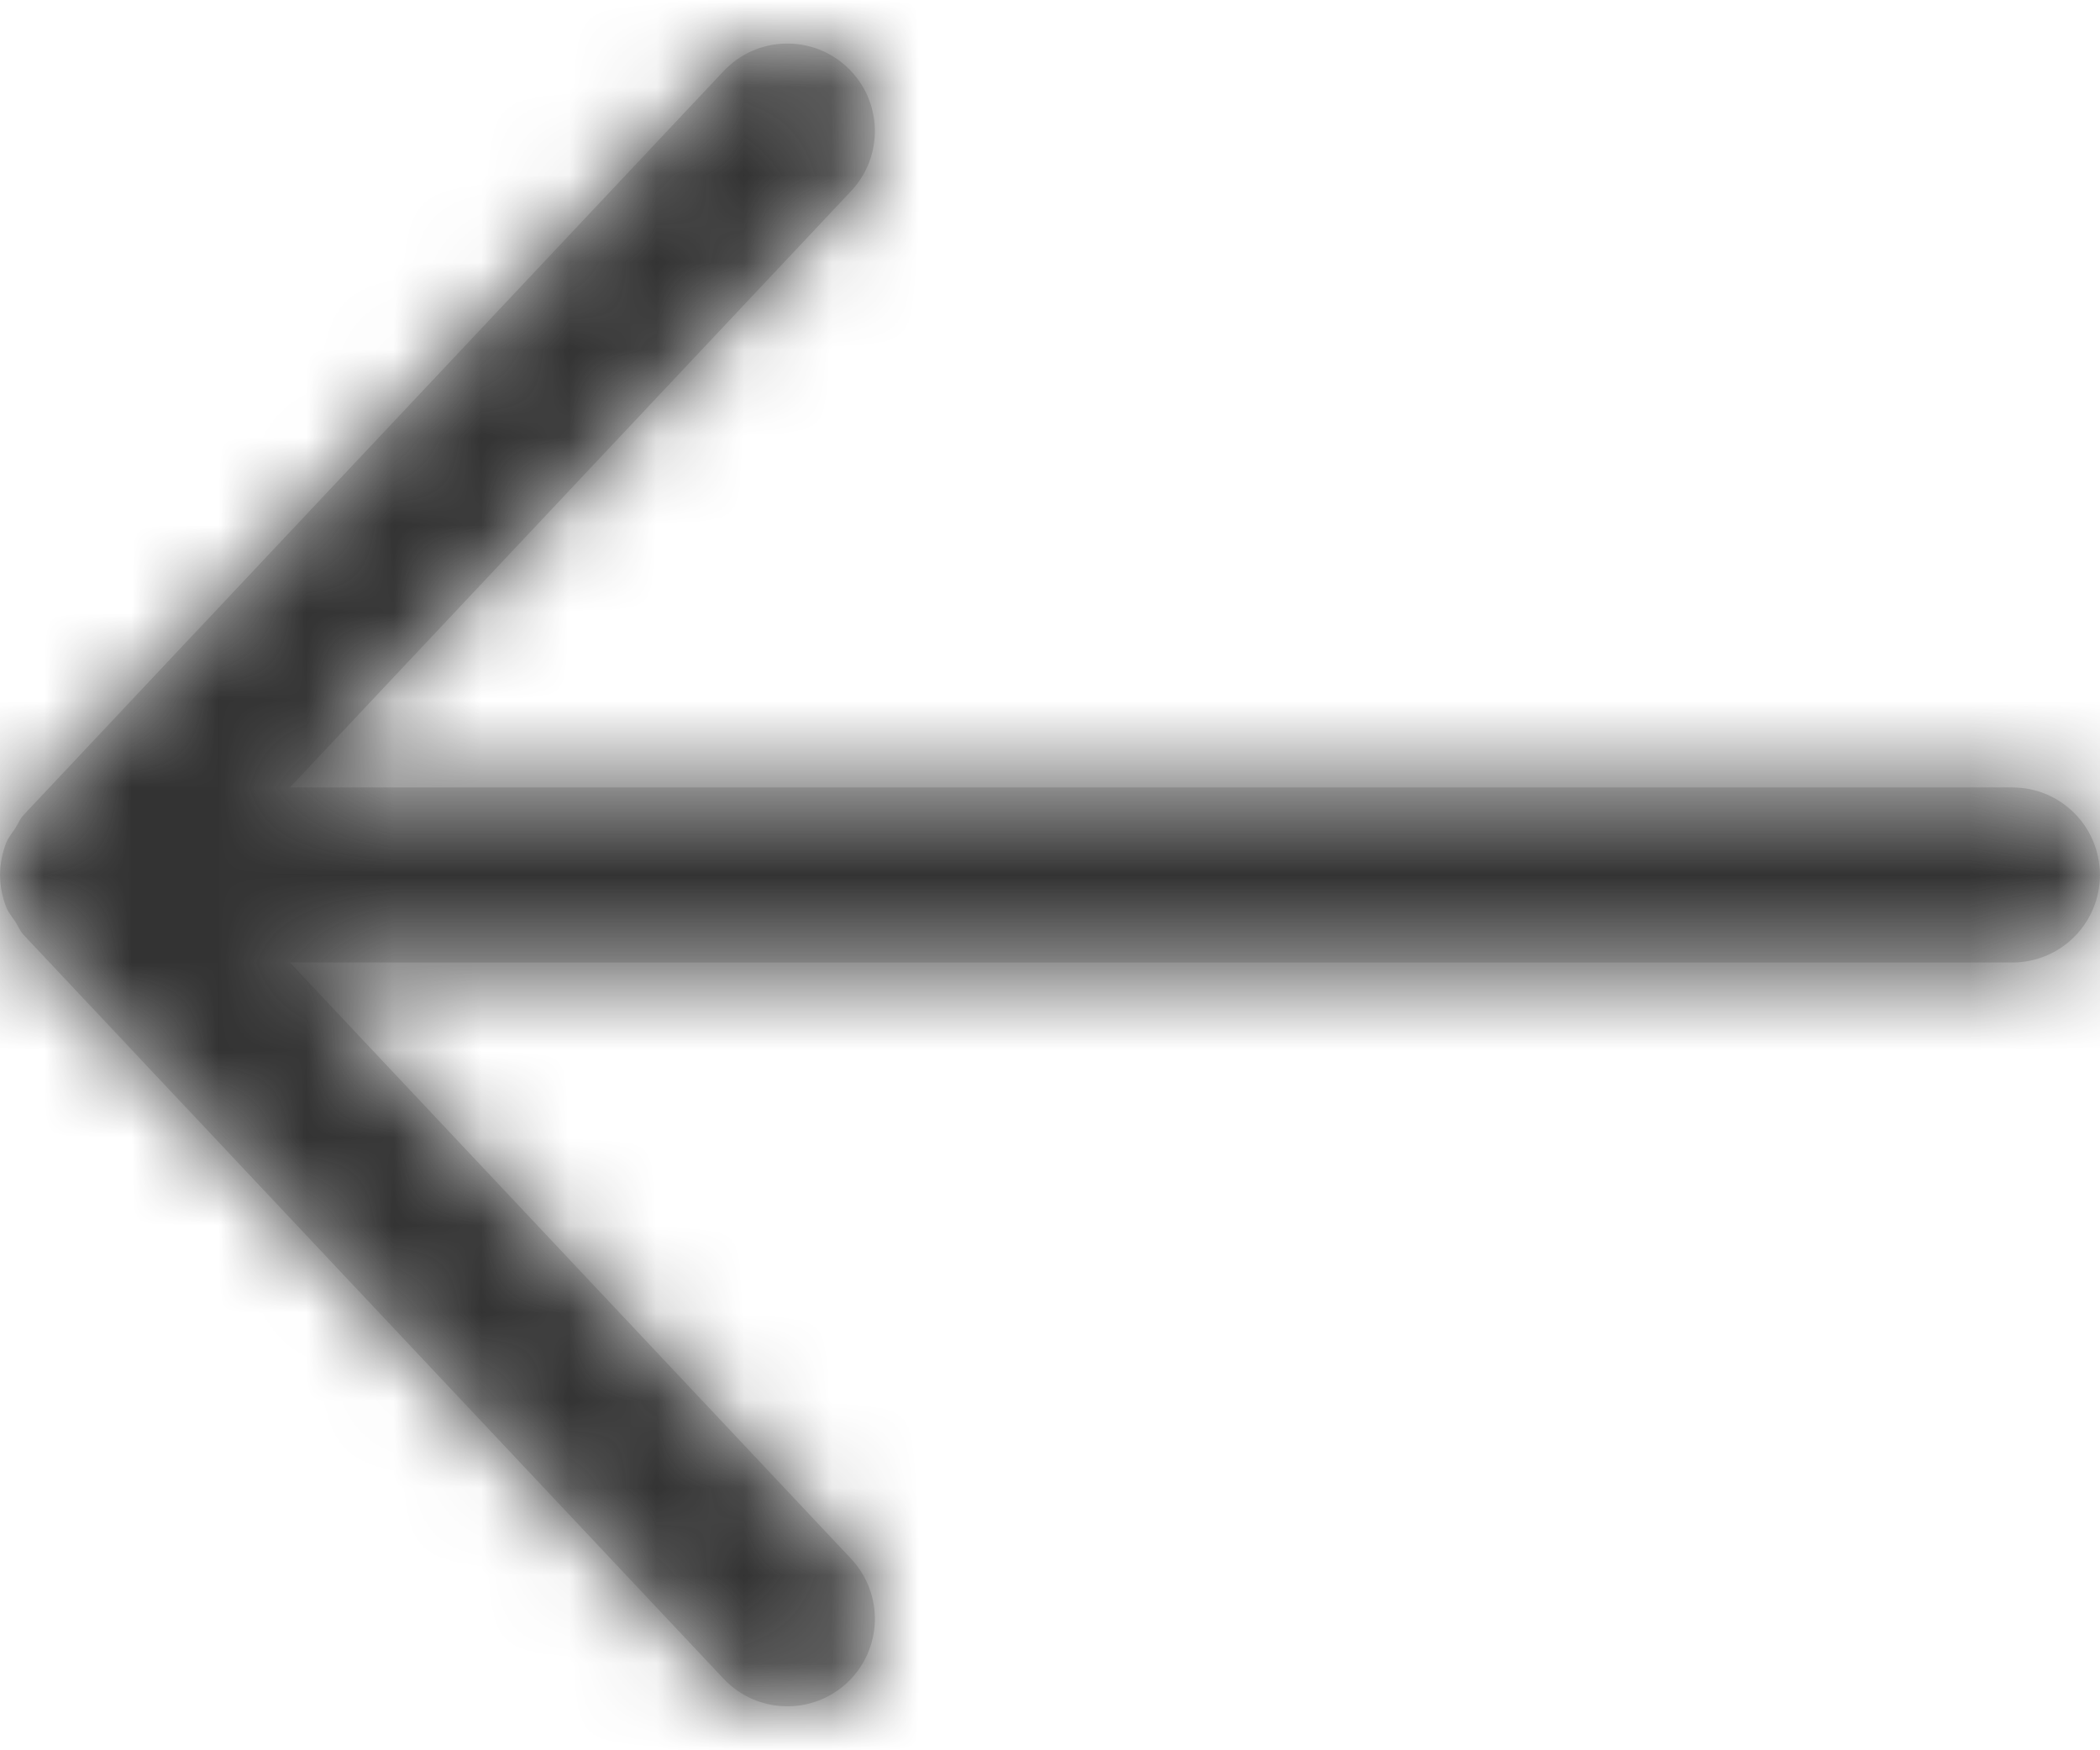 <?xml version="1.0" encoding="UTF-8"?>
<svg width="24px" height="20px" viewBox="0 0 24 20" version="1.1" xmlns="http://www.w3.org/2000/svg" xmlns:xlink="http://www.w3.org/1999/xlink">
    <title>Icons/24px/Interface/Arrow left</title>
    <defs>
        <path d="M9.683,18.728 C10.085,18.349 10.104,17.717 9.726,17.314 L3.312,10.5 L22.998,10.5 C23.55,10.5 23.998,10.052 23.998,9.5 C23.998,8.947 23.55,8.5 22.998,8.5 L3.312,8.5 L9.726,1.685 C10.104,1.283 10.085,0.65 9.683,0.272 C9.281,-0.107 8.648,-0.088 8.269,0.314 L0.269,8.814 C0.226,8.86 0.206,8.916 0.173,8.967 C0.139,9.02 0.097,9.066 0.073,9.125 C-0.024,9.365 -0.024,9.634 0.073,9.875 C0.097,9.934 0.139,9.98 0.173,10.032 C0.206,10.083 0.226,10.139 0.269,10.185 L8.269,18.685 C8.648,19.087 9.281,19.106 9.683,18.728" id="path-1"></path>
    </defs>
    <g id="Icons" stroke="none" stroke-width="1" fill="none" fill-rule="evenodd">
        <g transform="translate(-507, -708)" id="Icons/24px/Interface/Arrow-left">
            <g transform="translate(507.001, 708.498)">
                <mask id="mask-2" fill="white">
                    <use xlink:href="#path-1"></use>
                </mask>
                <use id="Fill-1" fill="#D8D8D8" xlink:href="#path-1"></use>
                <g id="Color/Grayscale/80%" mask="url(#mask-2)" fill="#333333">
                    <g transform="translate(-0.001, -2.498)" id="Rectangle">
                        <rect x="0" y="0" width="24" height="24"></rect>
                    </g>
                </g>
            </g>
        </g>
    </g>
</svg>